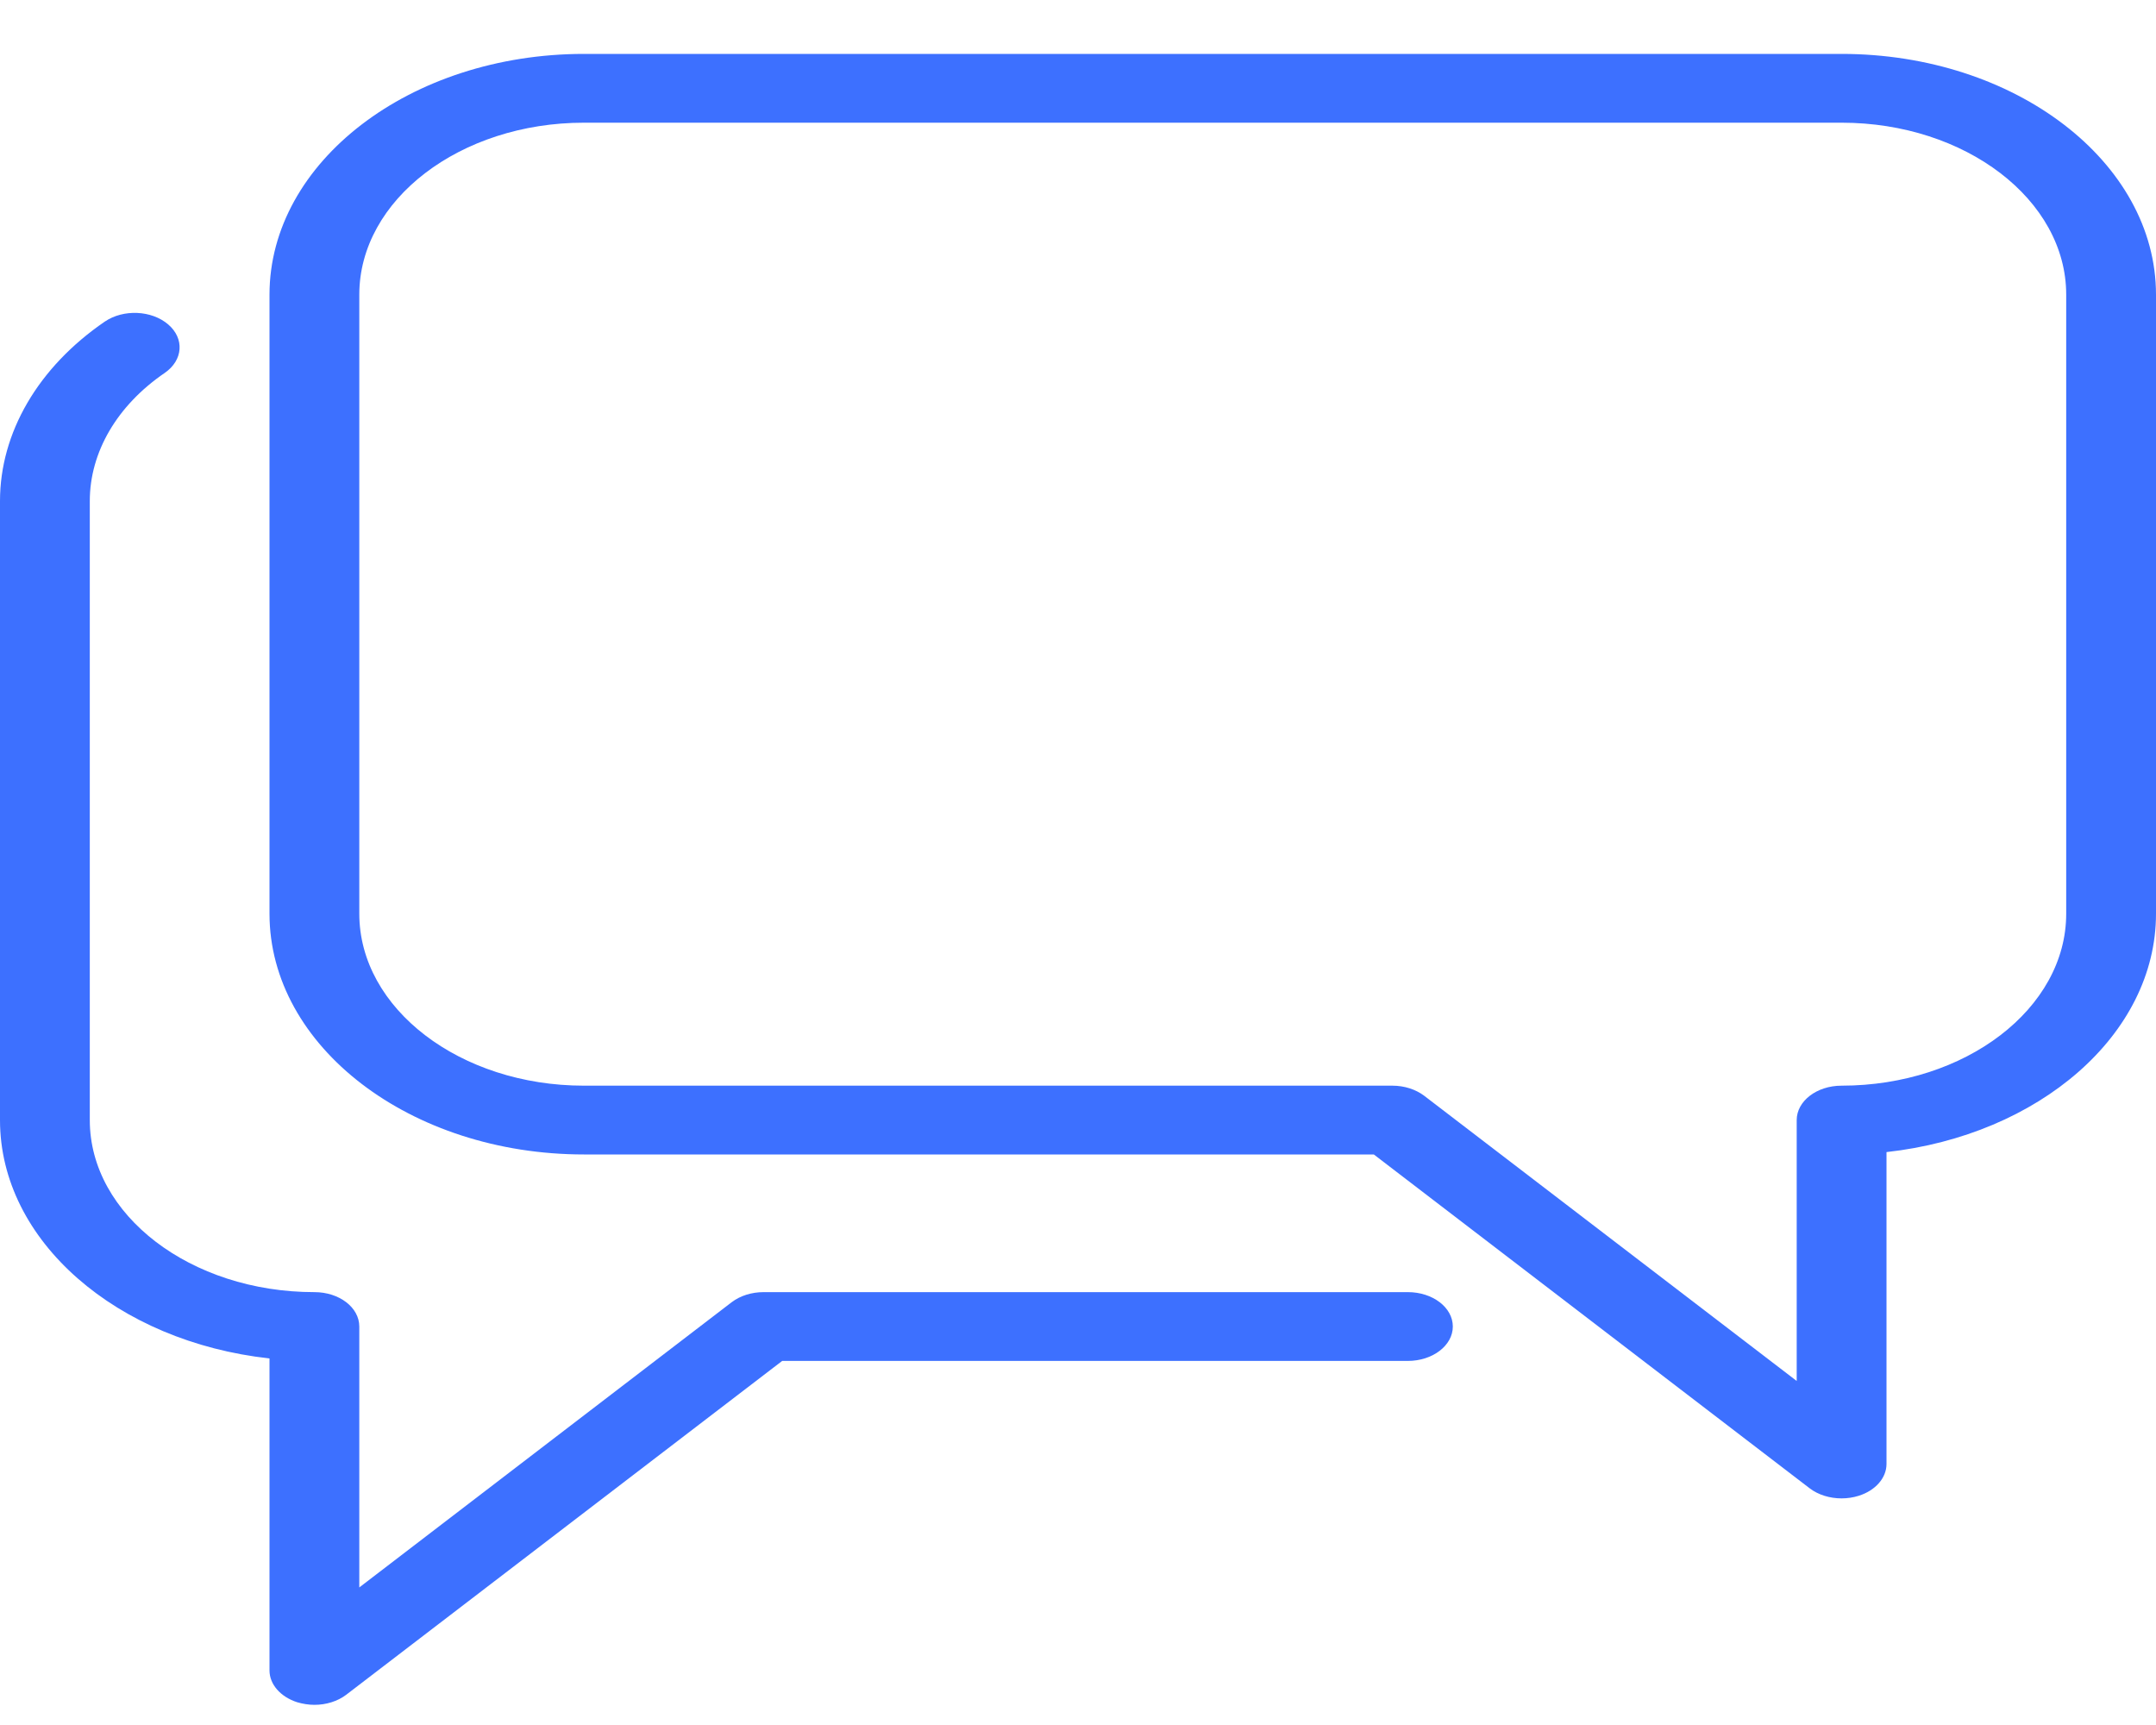 <svg width="20" height="16" viewBox="0 0 20 16" fill="none" xmlns="http://www.w3.org/2000/svg">
<g clip-path="url(#clip0_815346_3866)">
<path d="M17.083 13.898C16.975 13.898 16.868 13.866 16.788 13.805L12.744 10.708L5.417 10.708C3.808 10.708 2.5 9.707 2.5 8.475L2.5 2.733C2.5 1.502 3.808 0.5 5.417 0.5L17.083 0.5C18.692 0.5 20 1.502 20 2.733L20 8.475C20 9.598 18.912 10.53 17.5 10.686L17.5 13.579C17.5 13.708 17.398 13.825 17.242 13.874C17.191 13.89 17.137 13.898 17.083 13.898ZM5.417 1.138C4.268 1.138 3.333 1.853 3.333 2.733L3.333 8.475C3.333 9.355 4.268 10.07 5.417 10.07L12.917 10.07C13.027 10.07 13.133 10.104 13.212 10.164L16.667 12.809L16.667 10.389C16.667 10.213 16.853 10.07 17.083 10.07C18.232 10.07 19.167 9.355 19.167 8.475L19.167 2.733C19.167 1.853 18.232 1.138 17.083 1.138L5.417 1.138Z" fill="#3D70FF"/>
<path d="M2.917 15.813C2.863 15.813 2.809 15.804 2.757 15.789C2.602 15.739 2.5 15.623 2.5 15.494L2.5 12.6C1.088 12.445 -2.03422e-07 11.512 -1.76892e-07 10.39L-4.12278e-08 4.647C-2.62444e-08 4.013 0.354 3.406 0.972 2.983C1.144 2.866 1.406 2.877 1.56 3.009C1.713 3.14 1.699 3.341 1.528 3.459C1.086 3.761 0.833 4.194 0.833 4.647L0.833 10.39C0.833 11.269 1.768 11.985 2.917 11.985C3.147 11.985 3.333 12.127 3.333 12.304L3.333 14.724L6.788 12.078C6.867 12.018 6.973 11.985 7.083 11.985H13.06C13.29 11.985 13.477 12.127 13.477 12.304C13.477 12.48 13.29 12.623 13.06 12.623H7.256L3.211 15.72C3.132 15.78 3.025 15.813 2.917 15.813Z" fill="#3D70FF"/>
</g>
<defs>
<clipPath id="clip0_815346_3866">
<rect width="20" height="15.312" fill="white" transform="translate(0 0.5)"/>
</clipPath>
</defs>
</svg>
